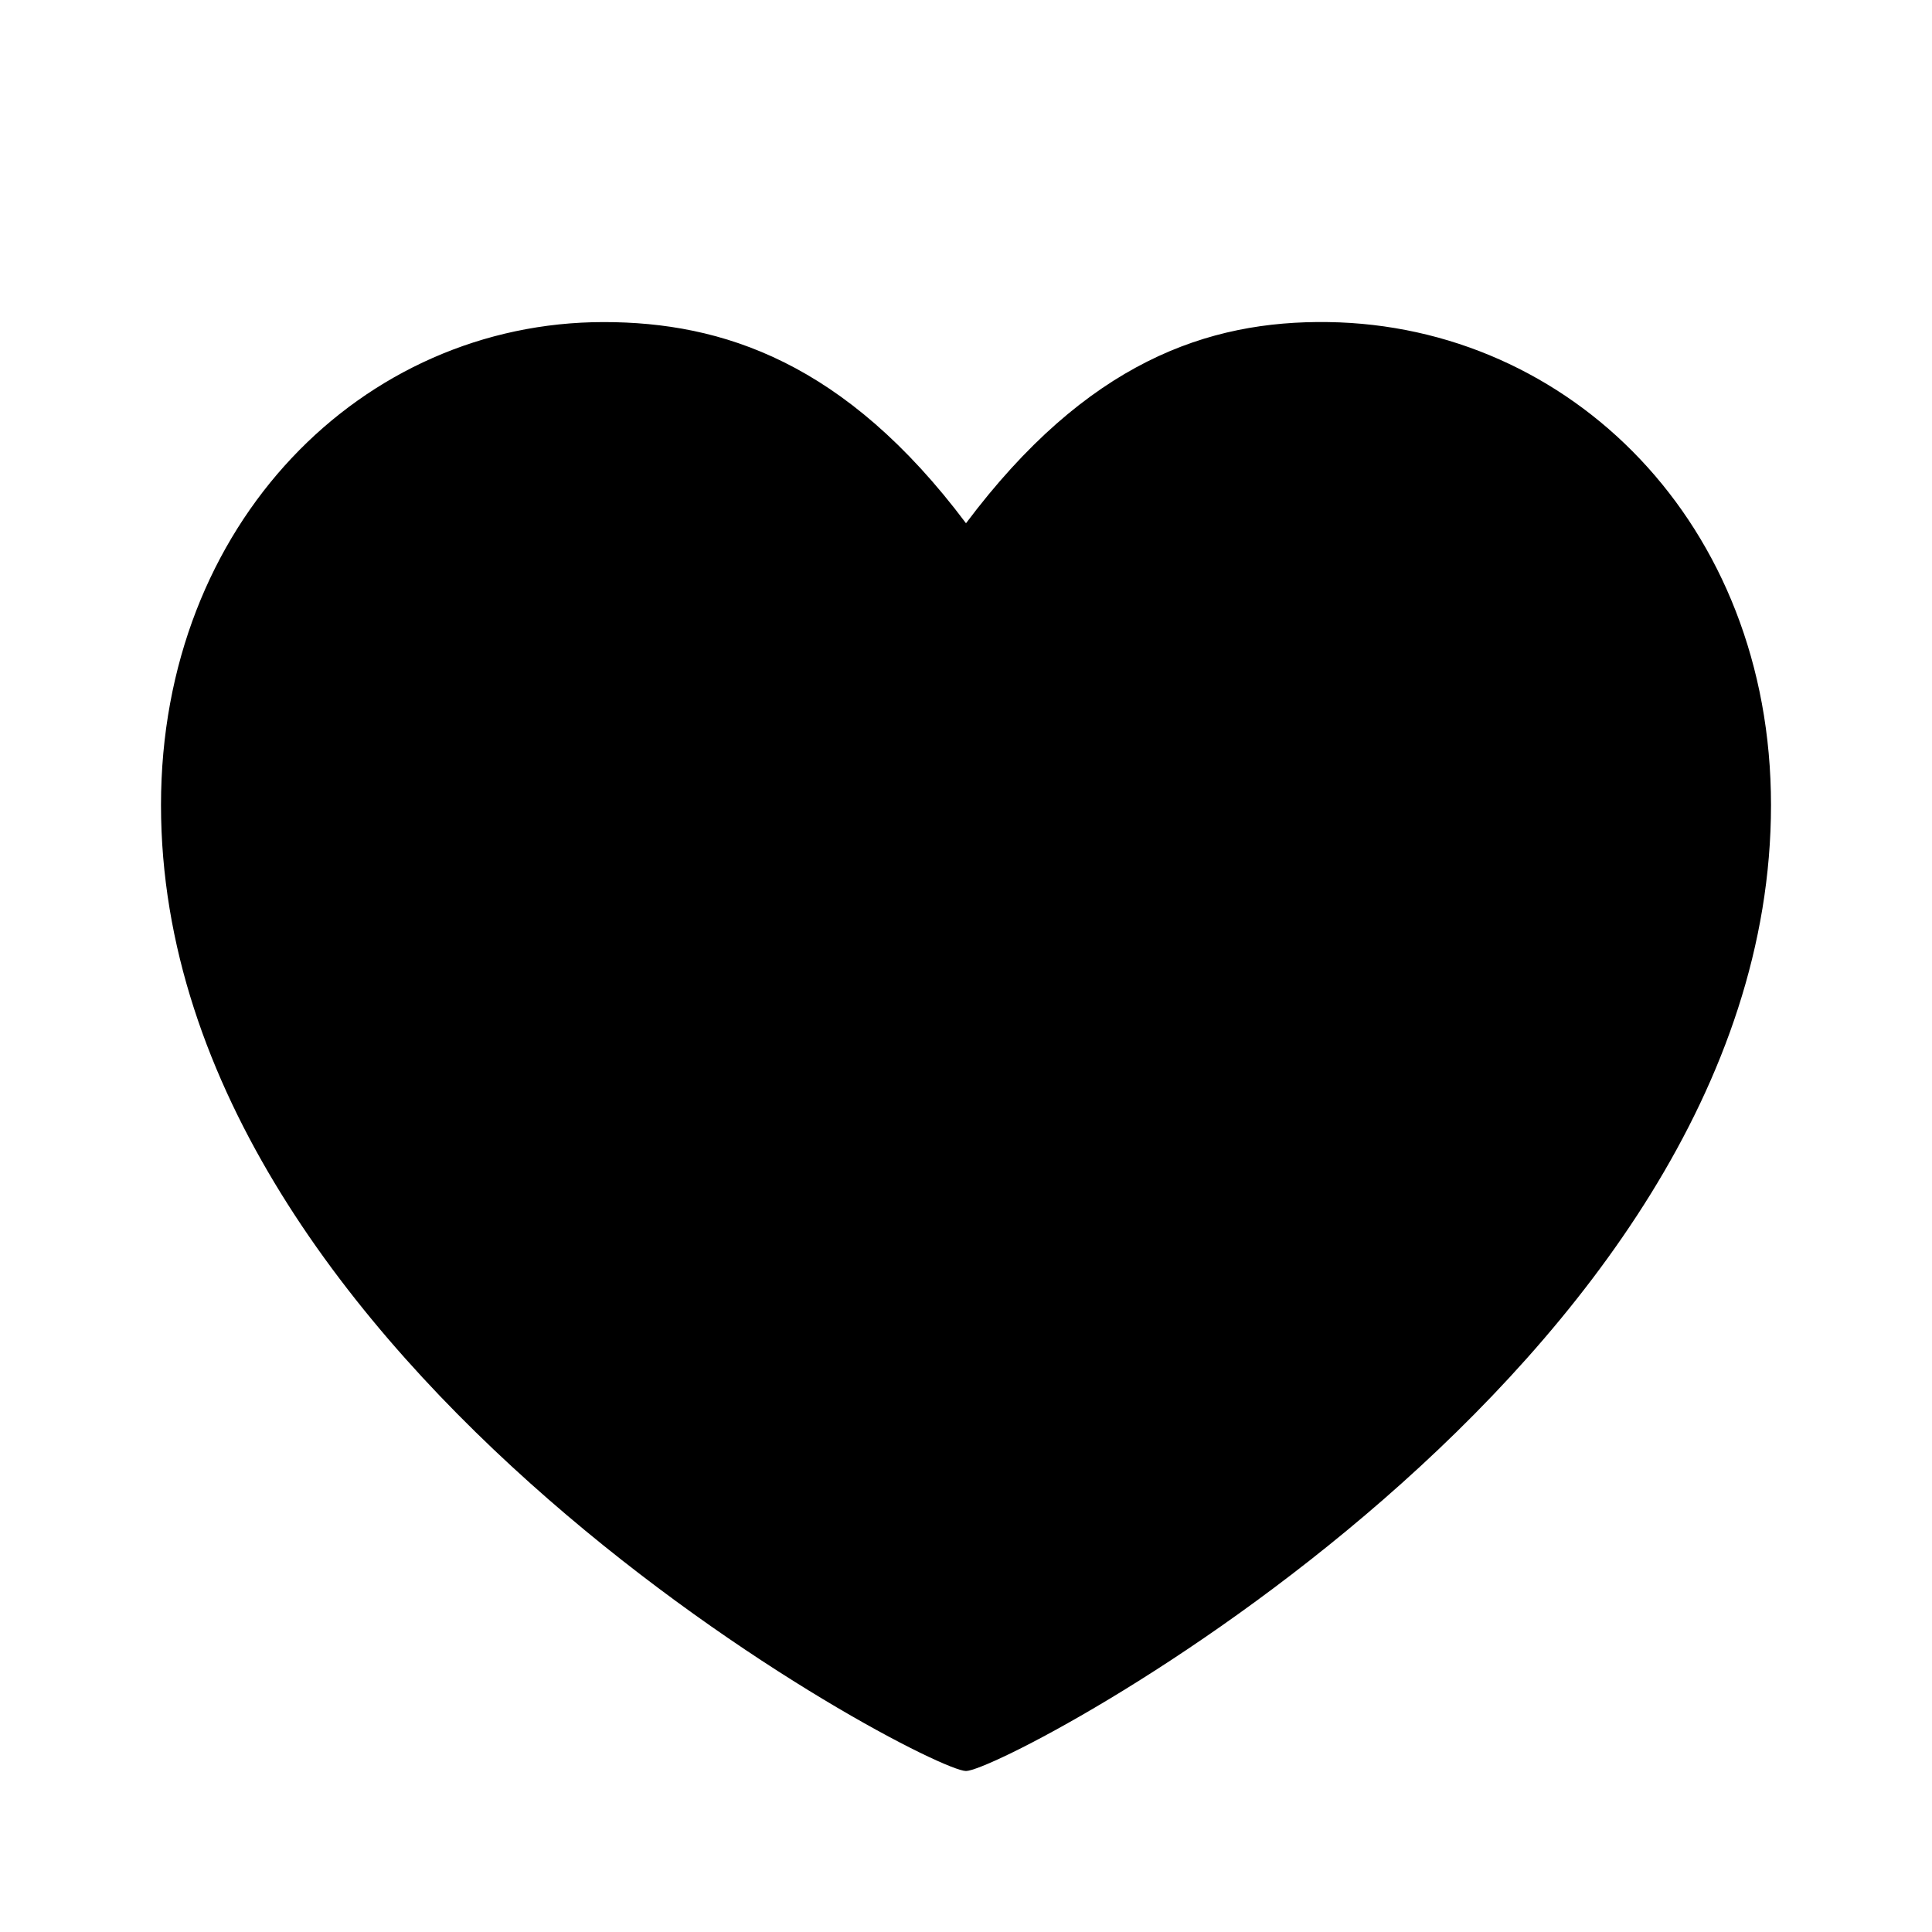 <svg width="24" height="24" viewBox="0 0 24 24" xmlns="http://www.w3.org/2000/svg">
<path d="M12 22C12.5 22 22 17 22 10C22 6.501 19.5 4.044 16.5 4.001C15 3.979 13.5 4.5 12 6.5C10.5 4.5 8.974 4.001 7.5 4.001C4.5 4.001 2 6.501 2 10C2 17 11.5 22 12 22Z" stroke-width="1.5" stroke-linecap="round" stroke-linejoin="round"/>
</svg>
